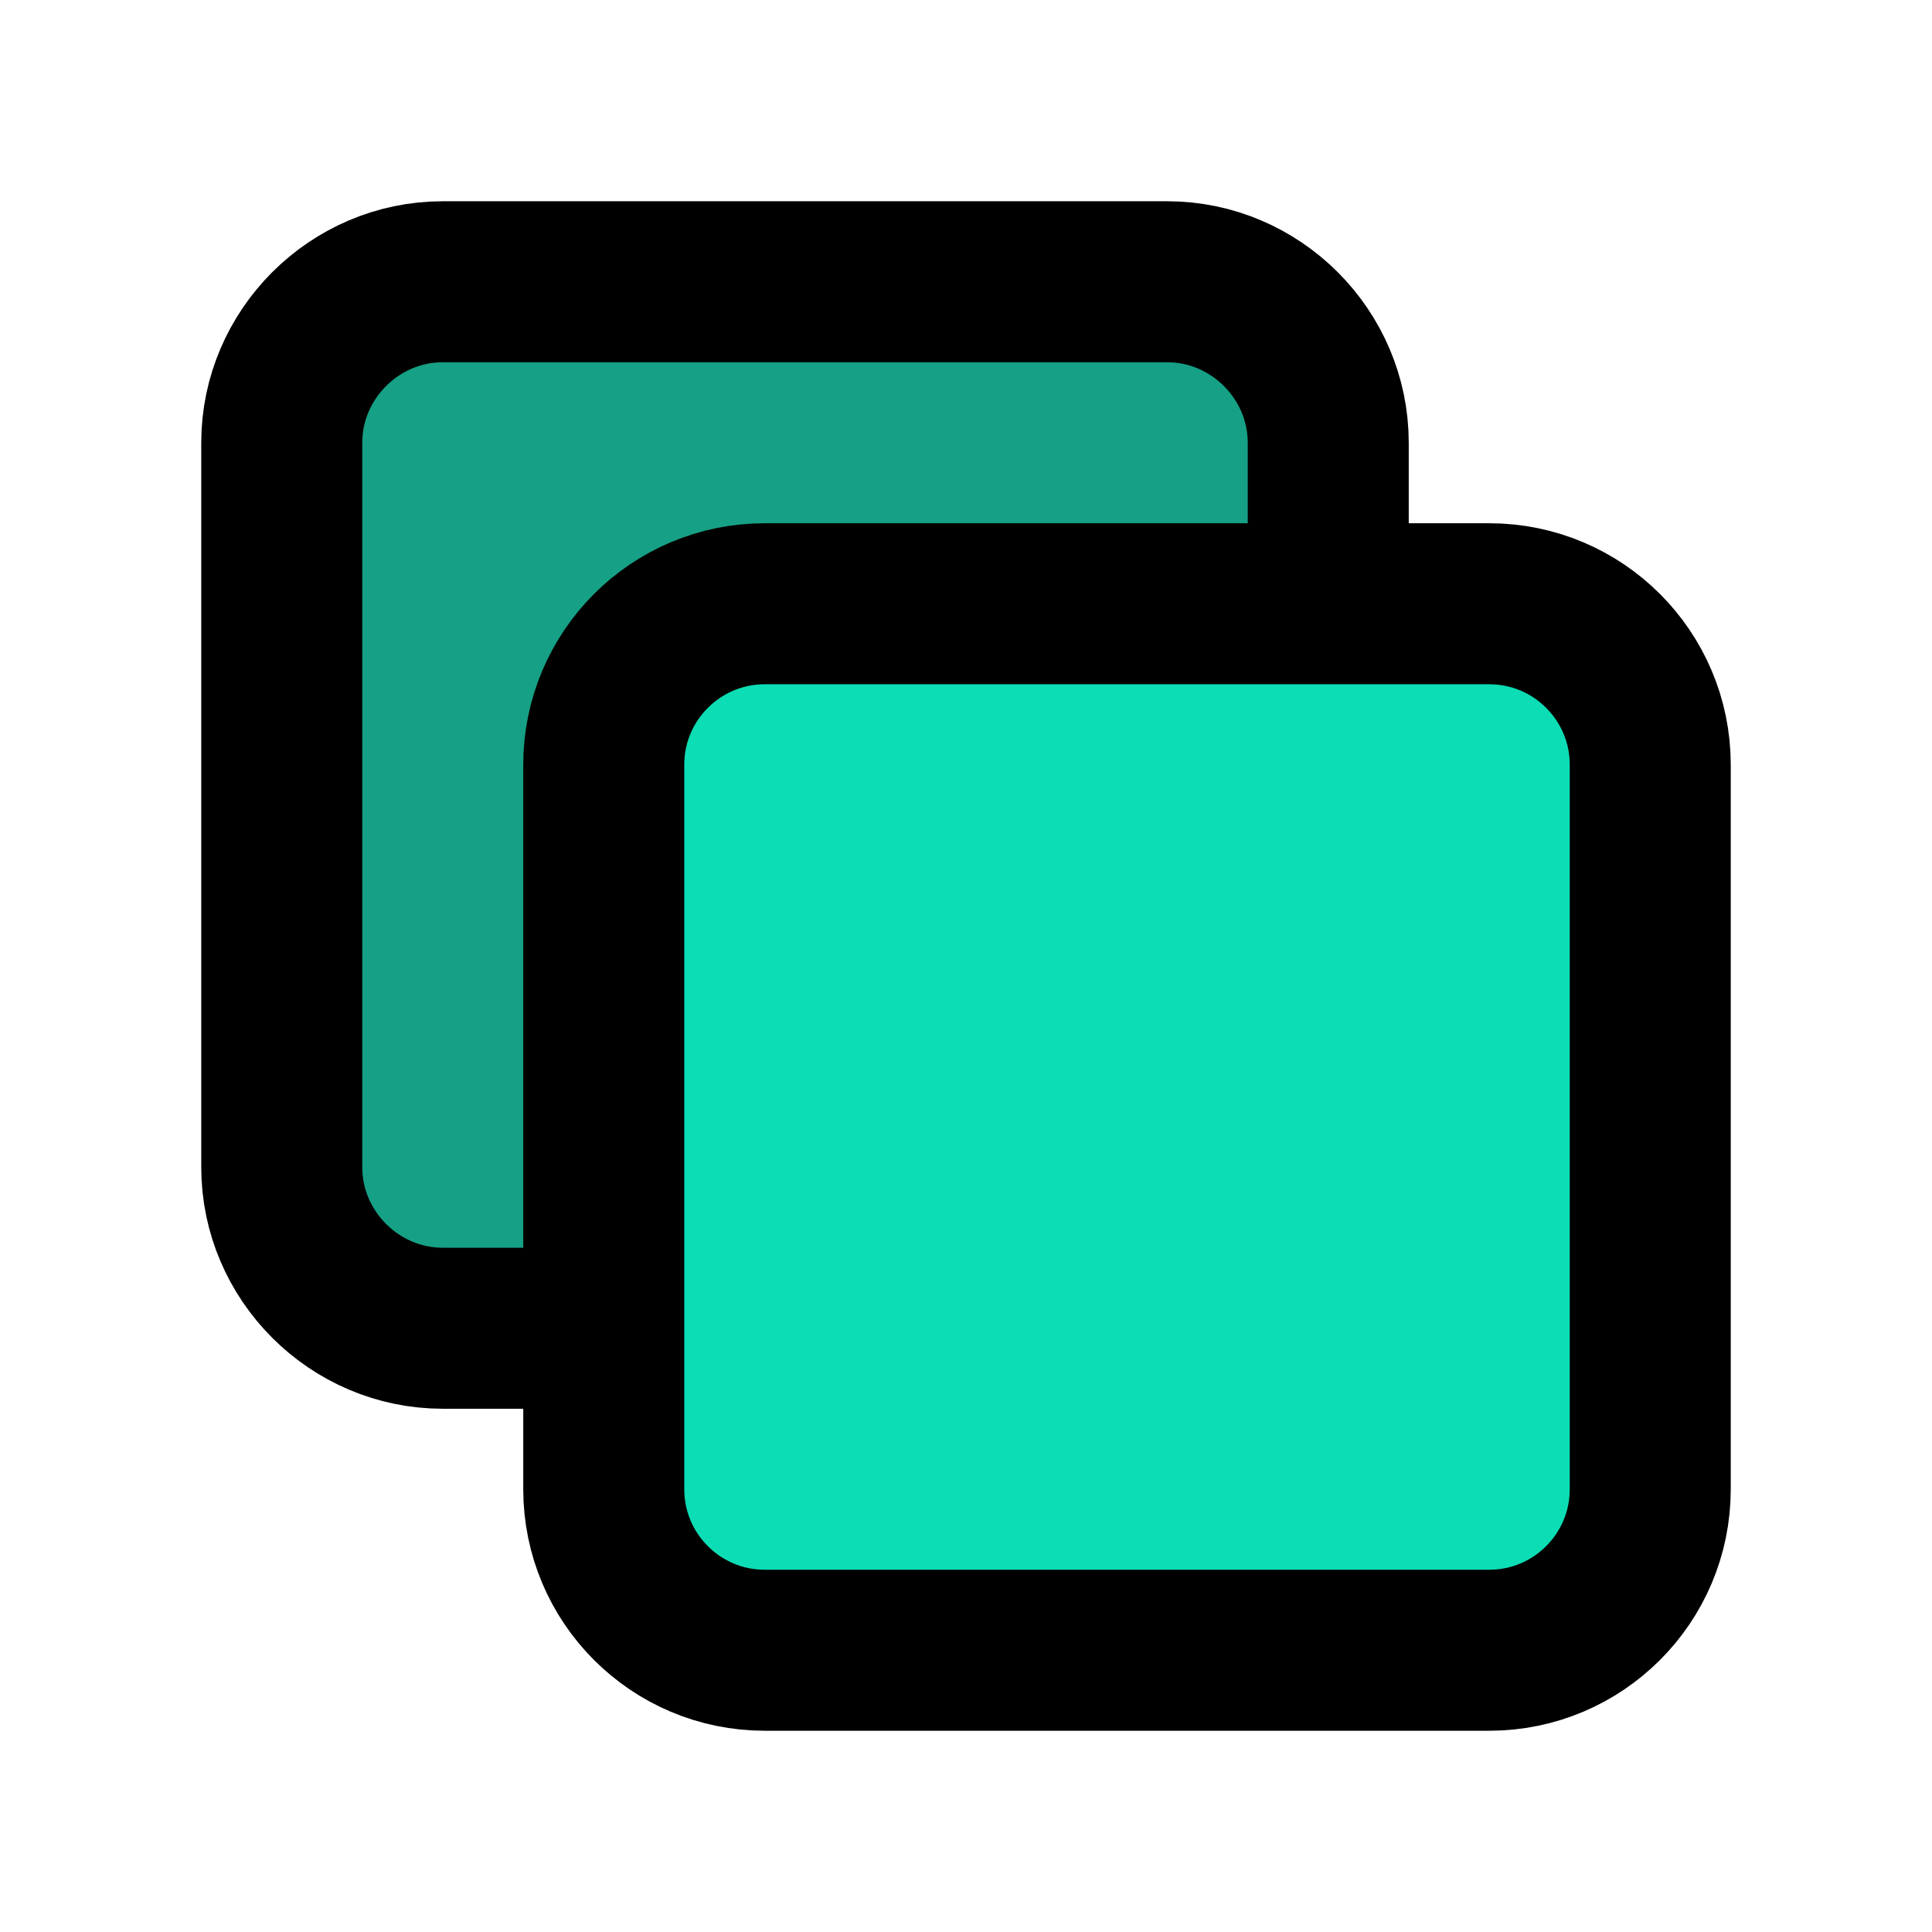 <svg clip-rule="evenodd" fill-rule="evenodd" height="24" stroke-linecap="round" stroke-linejoin="round" width="24" xmlns="http://www.w3.org/2000/svg"><path d="m11.5 16.5h-6c-1.097 0-2-.903-2-2v-9c0-1.097.903-2 2-2h9c1.097 0 2 .903 2 2v10" fill="#16a085" fill-rule="nonzero"/><g stroke="#000" stroke-width="2"><path d="m6.5 16.5h-1c-1.097 0-2-.903-2-2v-9c0-1.097.903-2 2-2h9c1.097 0 2 .903 2 2v1" fill="#16a085" fill-rule="nonzero"/><path d="m20.5 9.5v9c0 1.104-.896 2-2 2h-9c-1.104 0-2-.896-2-2v-9c0-1.104.896-2 2-2h9c1.104 0 2 .896 2 2z" fill="#0cddb4"/></g></svg>